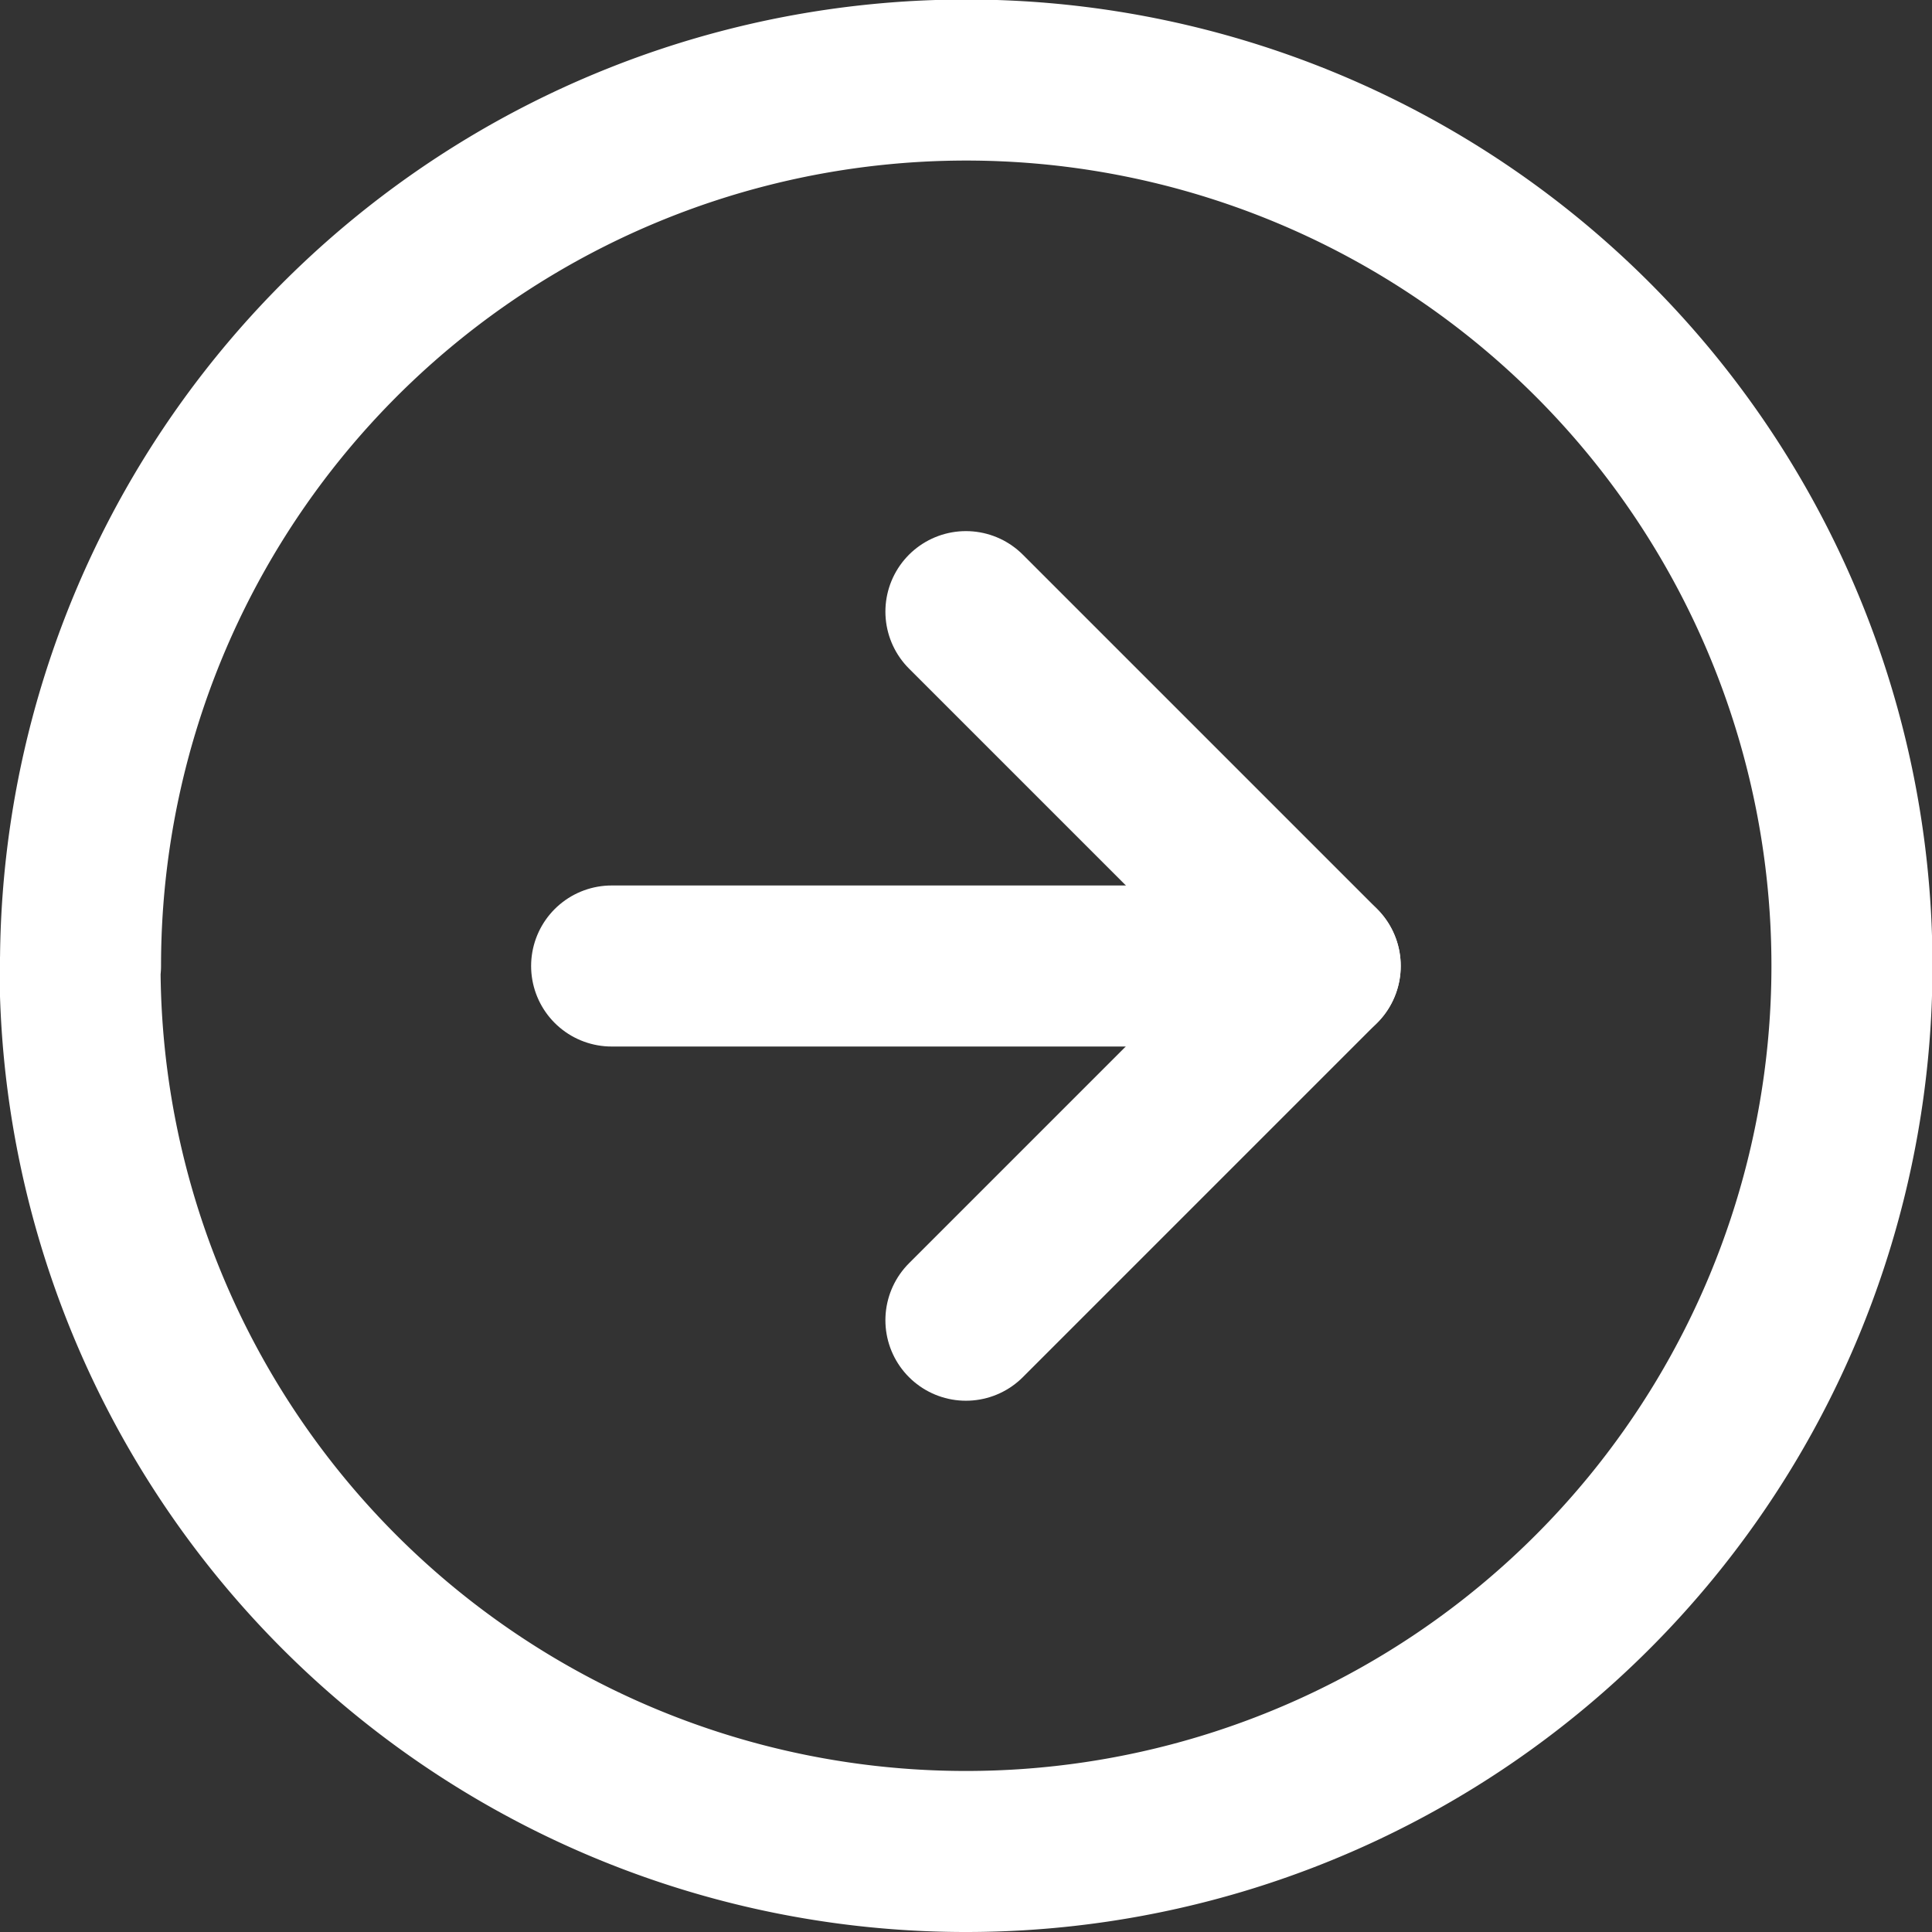 <svg xmlns="http://www.w3.org/2000/svg" width="23.994" height="23.994" viewBox="0 0 23.994 23.994">
  <rect x="0" y="0" width="23.994" height="23.994" fill="#333333" stroke="none"/>
  <g id="Icon_feather-arrow-left-circle" data-name="Icon feather-arrow-left-circle" transform="translate(22.994 22.994) rotate(180)">
    <path id="Path_26" data-name="Path 26" d="M24.994,14A11,11,0,1,1,14,3a11,11,0,0,1,11,11Z" transform="translate(-3 -3)" fill="none" stroke="#fff" stroke-linecap="round" stroke-linejoin="round" stroke-width="2"/>
    <path id="Path_27" data-name="Path 27" d="M16.4,12,12,16.4l4.4,4.4" transform="translate(-5.402 -5.402)" fill="none" stroke="#fff" stroke-linecap="round" stroke-linejoin="round" stroke-width="2"/>
    <path id="Path_28" data-name="Path 28" d="M20.8,18H12" transform="translate(-5.402 -7.003)" fill="none" stroke="#fff" stroke-linecap="round" stroke-linejoin="round" stroke-width="2"/>
  </g>
</svg>
